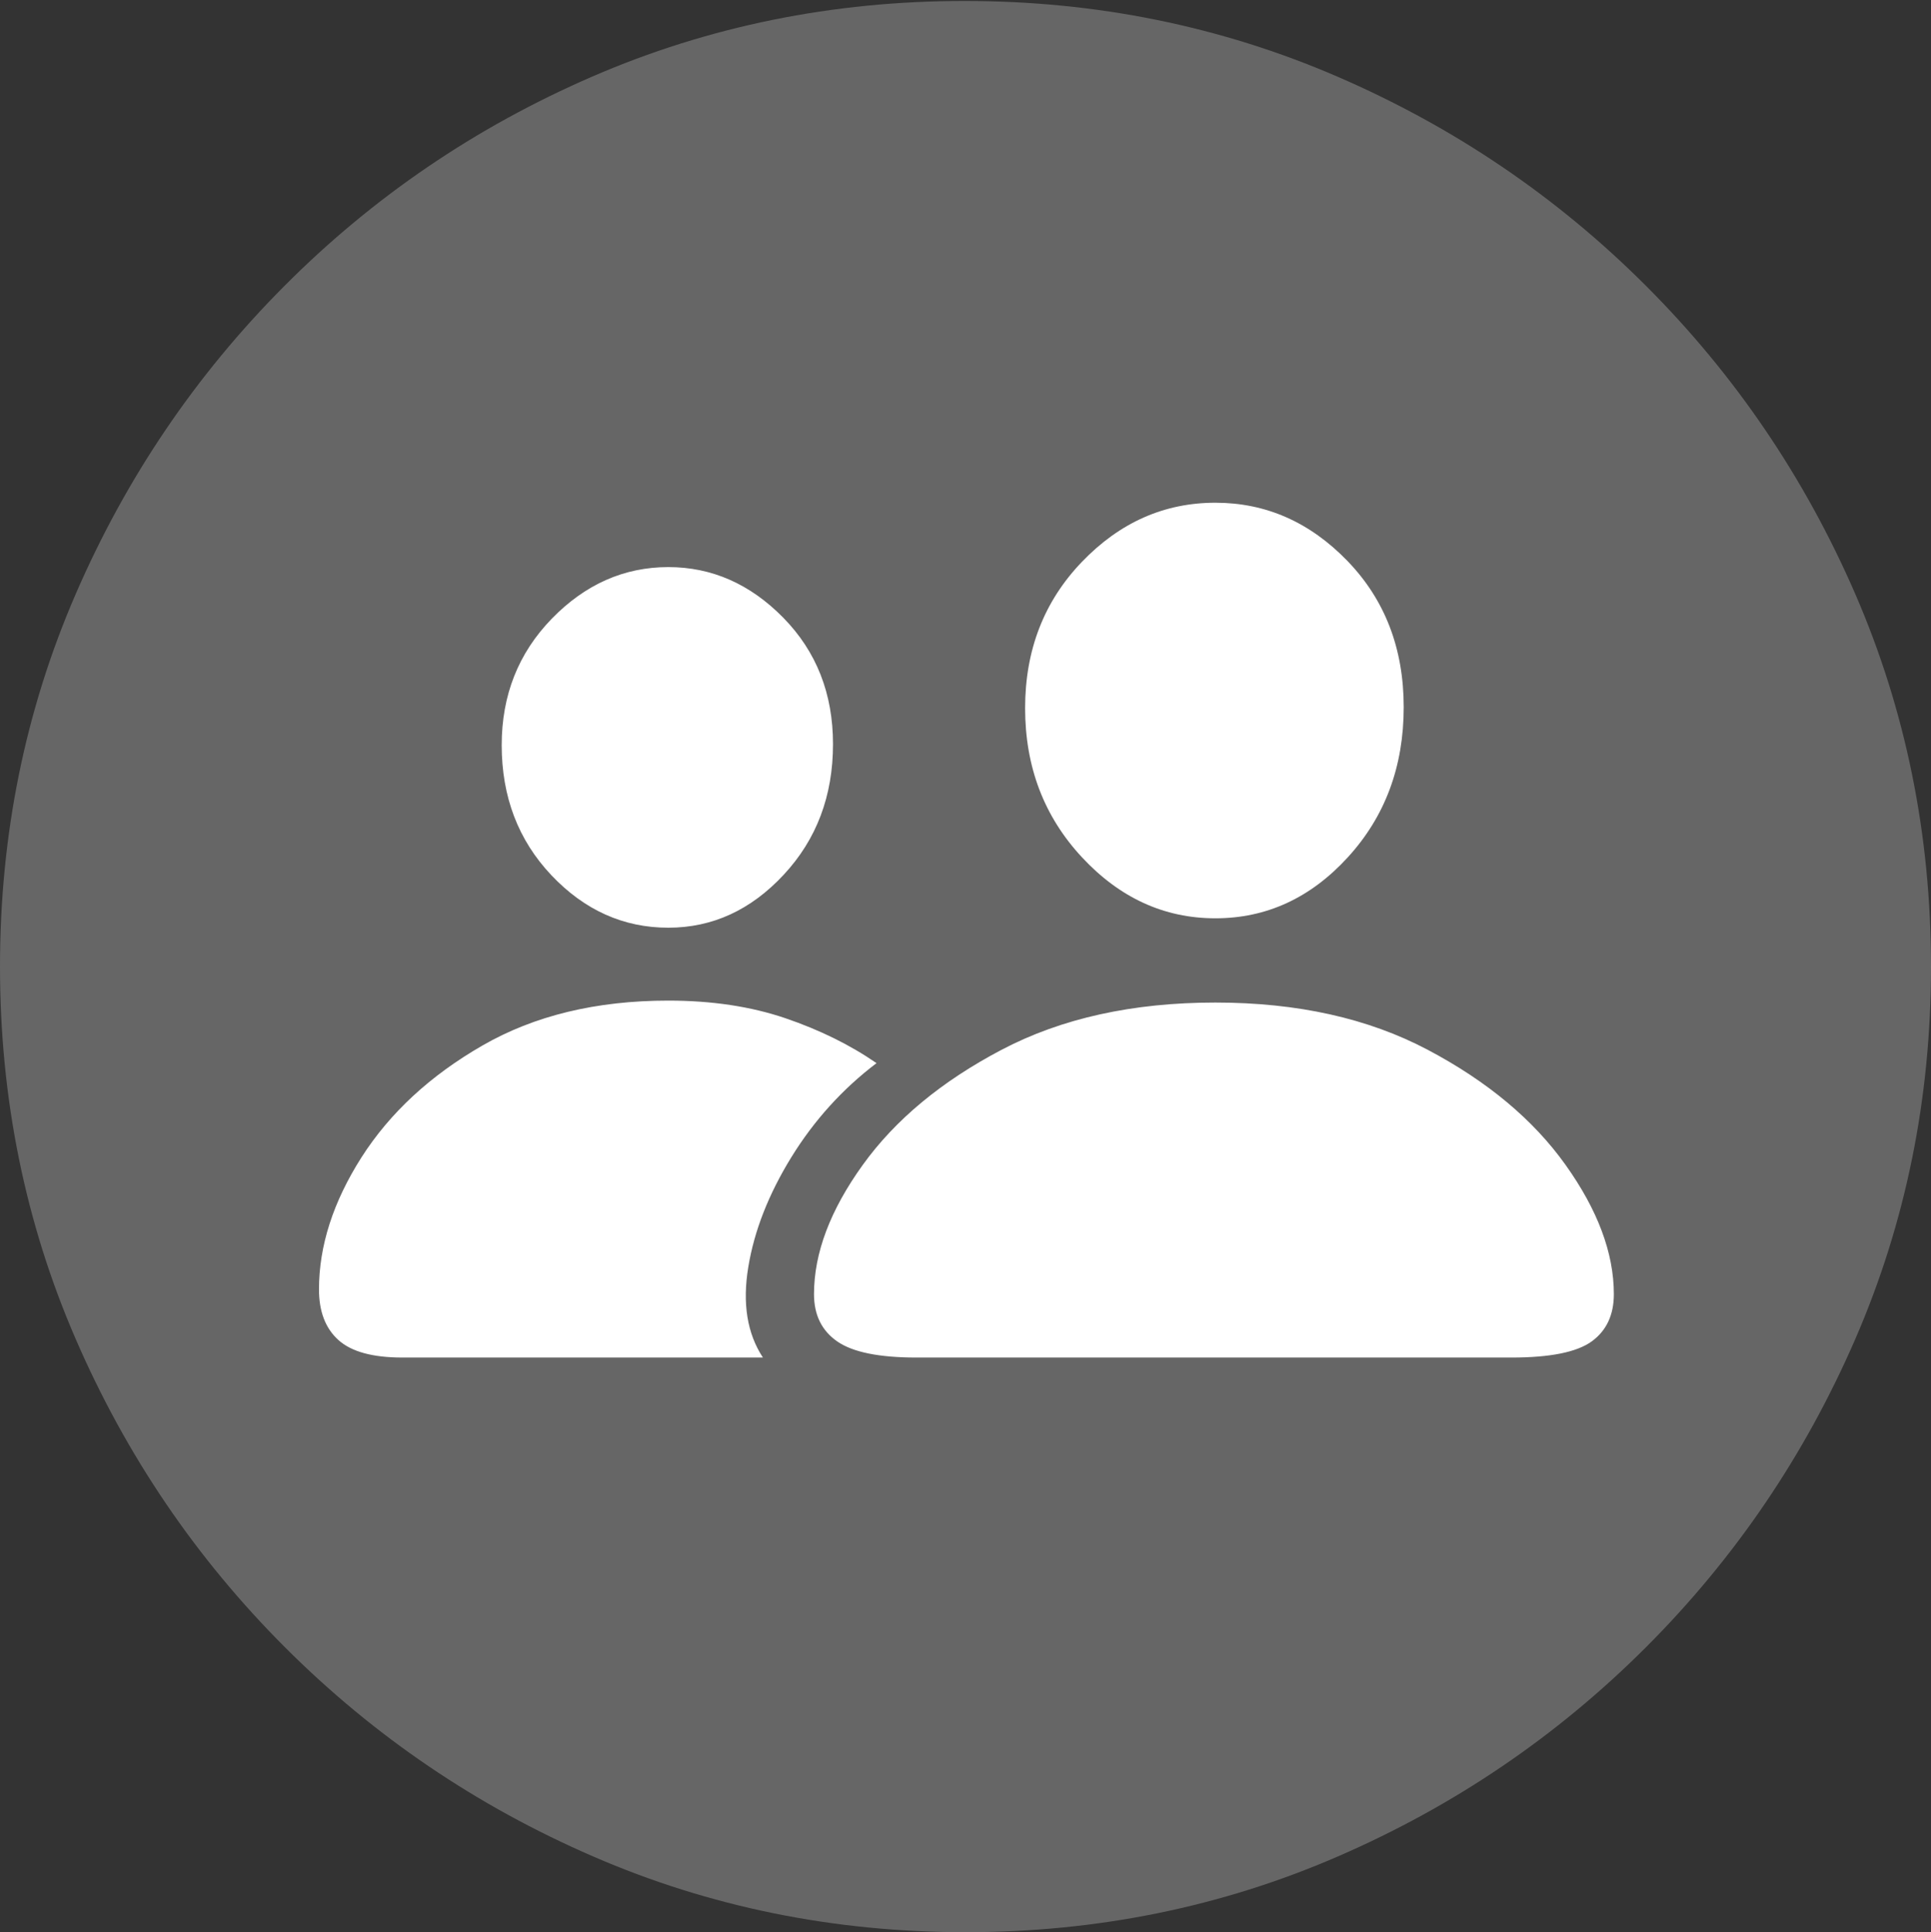 <?xml version="1.0" encoding="UTF-8"?>
<!--Generator: Apple Native CoreSVG 175.5-->
<!DOCTYPE svg
PUBLIC "-//W3C//DTD SVG 1.1//EN"
       "http://www.w3.org/Graphics/SVG/1.1/DTD/svg11.dtd">
<svg version="1.1" xmlns="http://www.w3.org/2000/svg" xmlns:xlink="http://www.w3.org/1999/xlink" width="19.922" height="19.932">
 <rect width="100%" height="100%" fill="#333333" stroke="none"/>
 <g>
  <rect height="19.932" opacity="0" width="19.922" x="0" y="0"/>
  <path d="M9.961 19.932Q12.002 19.932 13.804 19.15Q15.605 18.369 16.982 16.992Q18.359 15.615 19.141 13.813Q19.922 12.012 19.922 9.971Q19.922 7.93 19.141 6.128Q18.359 4.326 16.982 2.949Q15.605 1.572 13.799 0.791Q11.992 0.01 9.951 0.01Q7.91 0.01 6.108 0.791Q4.307 1.572 2.935 2.949Q1.562 4.326 0.781 6.128Q0 7.93 0 9.971Q0 12.012 0.781 13.813Q1.562 15.615 2.939 16.992Q4.316 18.369 6.118 19.15Q7.92 19.932 9.961 19.932Z" fill="rgba(255,255,255,0.25)"/>
  <path d="M9.453 14.004Q8.877 14.004 8.638 13.838Q8.398 13.672 8.398 13.35Q8.398 12.715 8.901 12.017Q9.404 11.318 10.332 10.83Q11.26 10.342 12.539 10.342Q13.809 10.342 14.731 10.83Q15.654 11.318 16.152 12.017Q16.65 12.715 16.65 13.35Q16.65 13.672 16.421 13.838Q16.191 14.004 15.596 14.004ZM12.539 9.473Q11.748 9.473 11.162 8.843Q10.576 8.213 10.576 7.305Q10.576 6.406 11.162 5.796Q11.748 5.186 12.539 5.186Q13.32 5.186 13.901 5.786Q14.482 6.387 14.482 7.295Q14.482 8.213 13.906 8.843Q13.33 9.473 12.539 9.473ZM4.15 14.004Q3.691 14.004 3.491 13.823Q3.291 13.643 3.291 13.301Q3.291 12.627 3.73 11.938Q4.17 11.25 4.976 10.786Q5.781 10.322 6.895 10.322Q7.568 10.322 8.101 10.503Q8.633 10.684 9.043 10.967Q8.516 11.367 8.164 11.938Q7.812 12.51 7.72 13.071Q7.627 13.633 7.871 14.004ZM6.895 9.57Q6.201 9.57 5.688 9.028Q5.176 8.486 5.176 7.686Q5.176 6.914 5.693 6.382Q6.211 5.85 6.895 5.85Q7.568 5.85 8.081 6.372Q8.594 6.895 8.594 7.676Q8.594 8.477 8.086 9.023Q7.578 9.57 6.895 9.57Z" fill="#ffffff"/>
 </g>
</svg>
